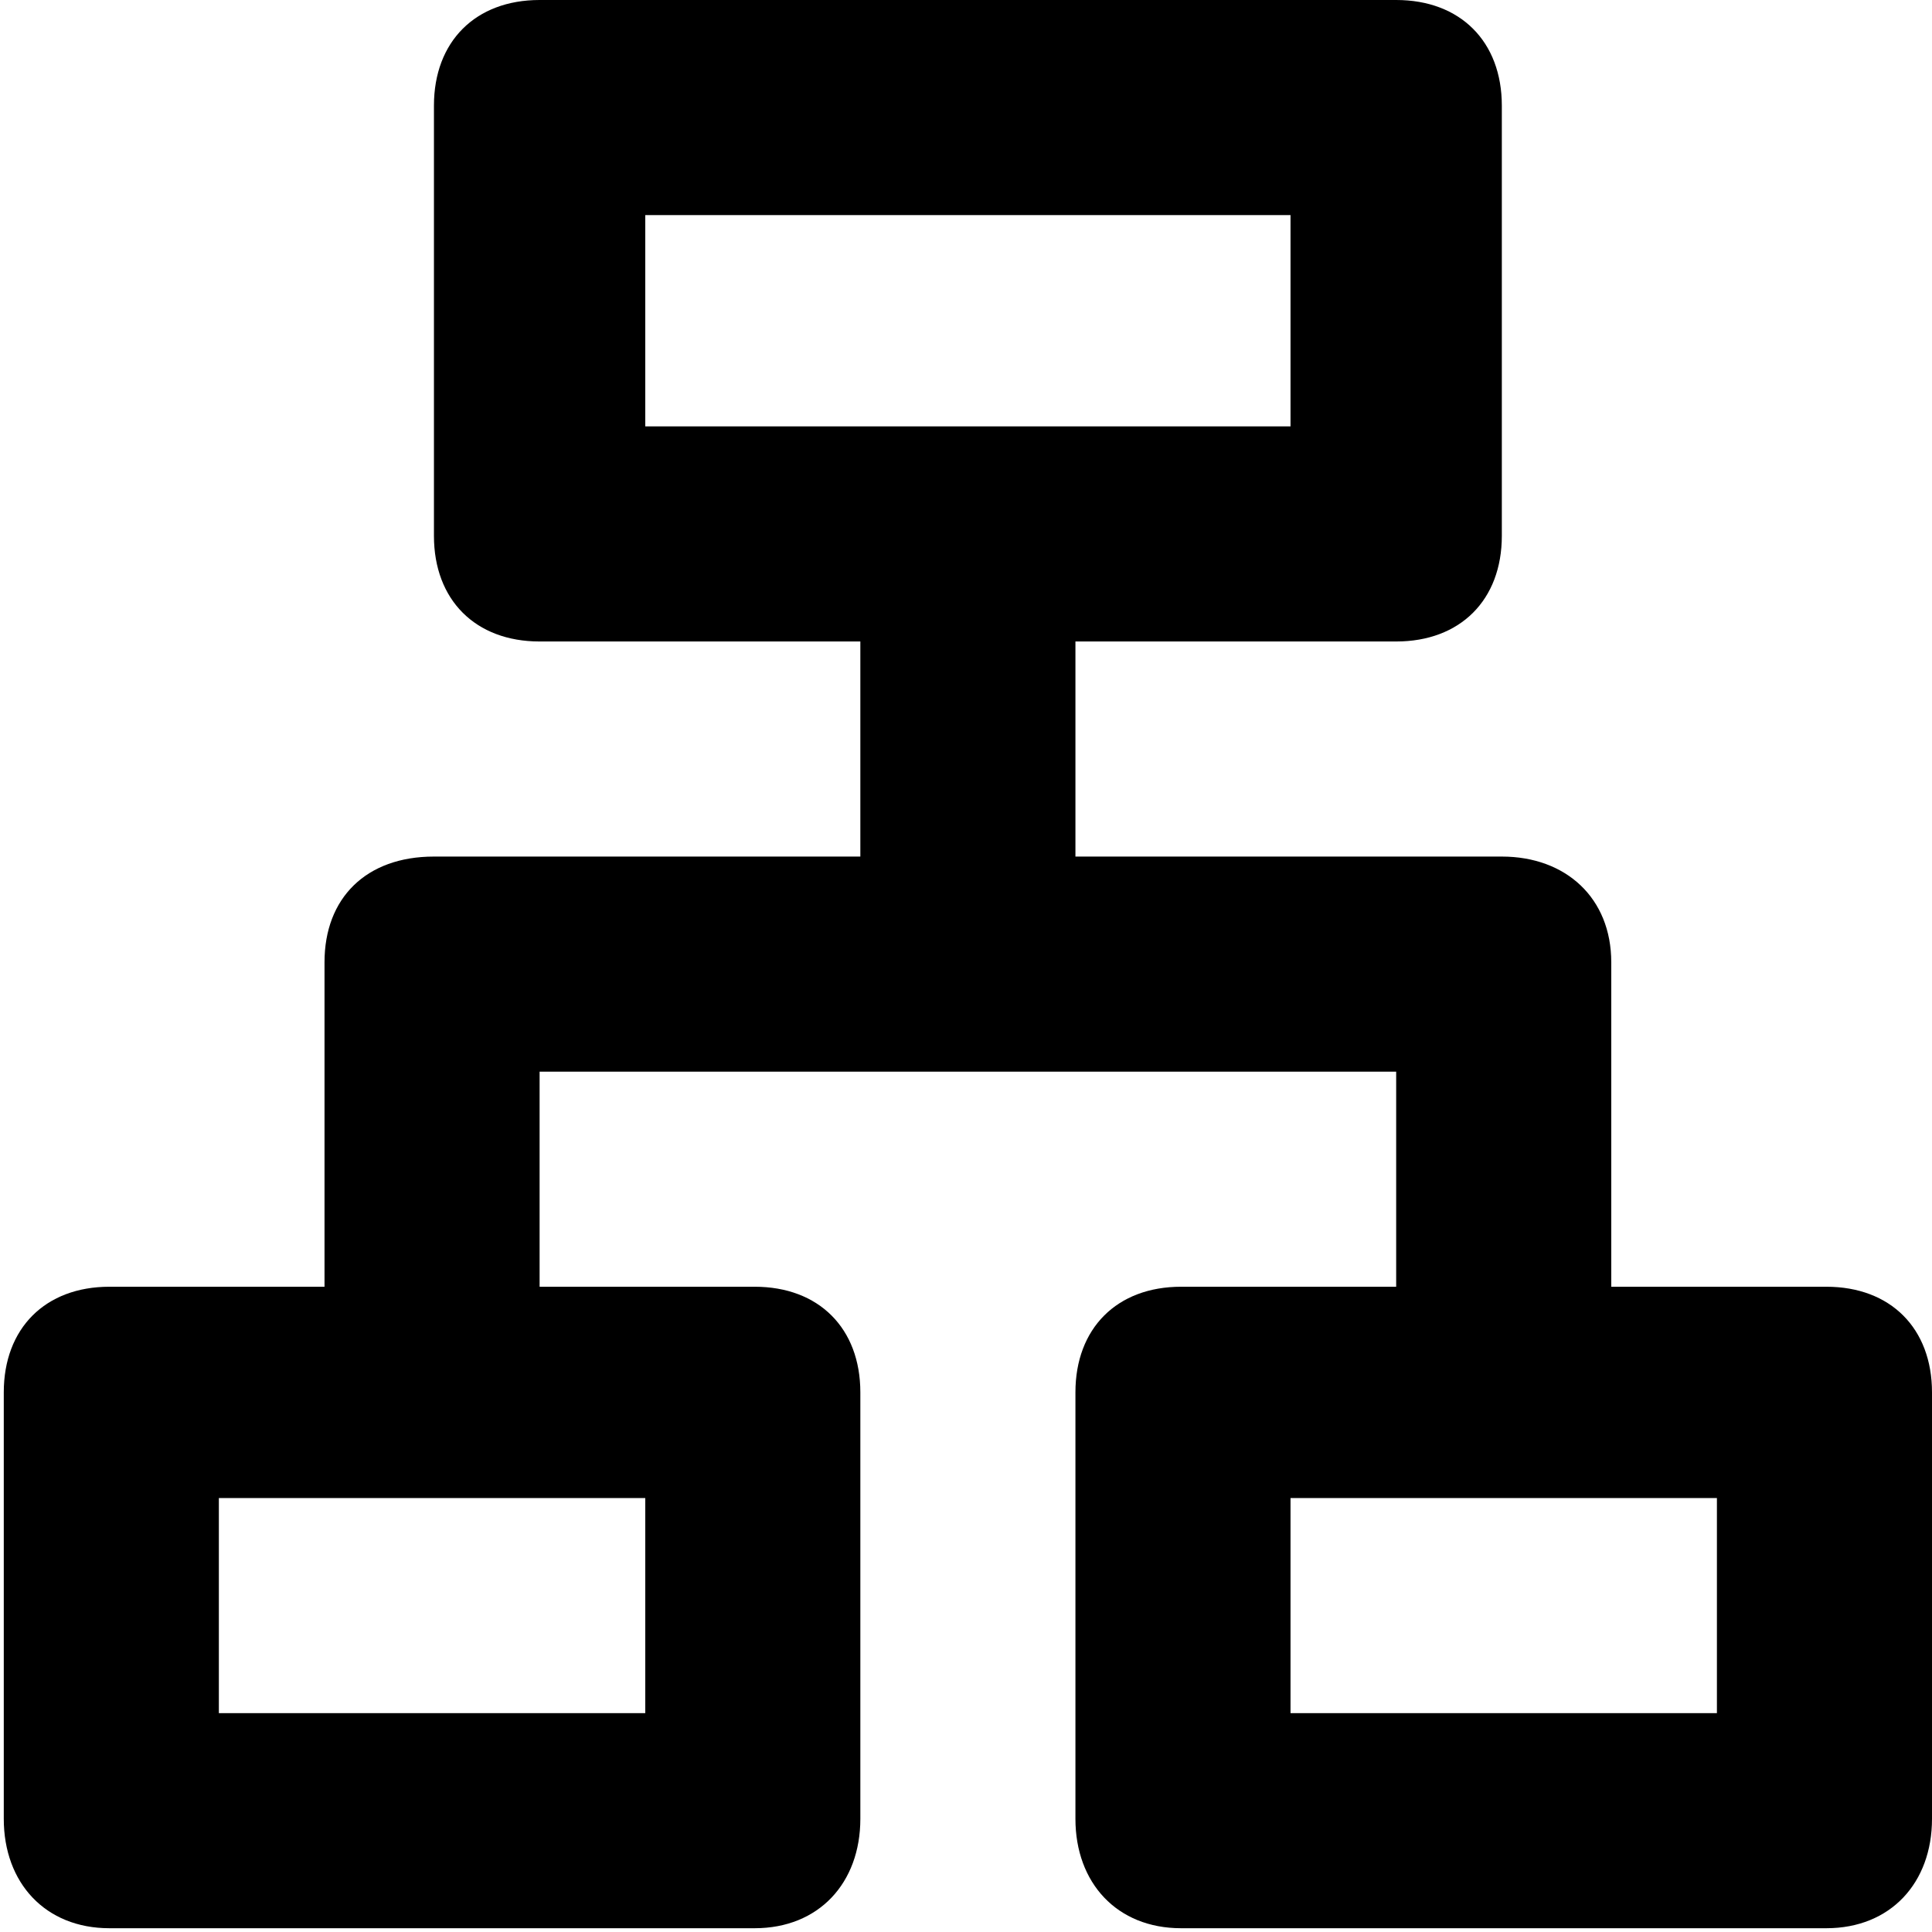 <svg xmlns="http://www.w3.org/2000/svg" viewBox="0 0 512 512">
	<path d="M484 341c17 0 28 11 28 28v113c0 17-11 29-28 29H313c-17 0-28-12-28-29V369c0-17 11-28 28-28h57v-57H143v57h57c17 0 28 11 28 28v113c0 17-11 29-28 29H29c-17 0-28-12-28-29V369c0-17 11-28 28-28h57v-86c0-17 11-28 29-28h113v-57h-85c-17 0-28-11-28-28V28c0-17 11-28 28-28h227c17 0 28 11 28 28v114c0 17-11 28-28 28h-85v57h113c17 0 29 11 29 28v86h57zM171 57v56h171V57H171zm0 397v-57H58v57h113zm284 0v-57H342v57h113z"/>
</svg>